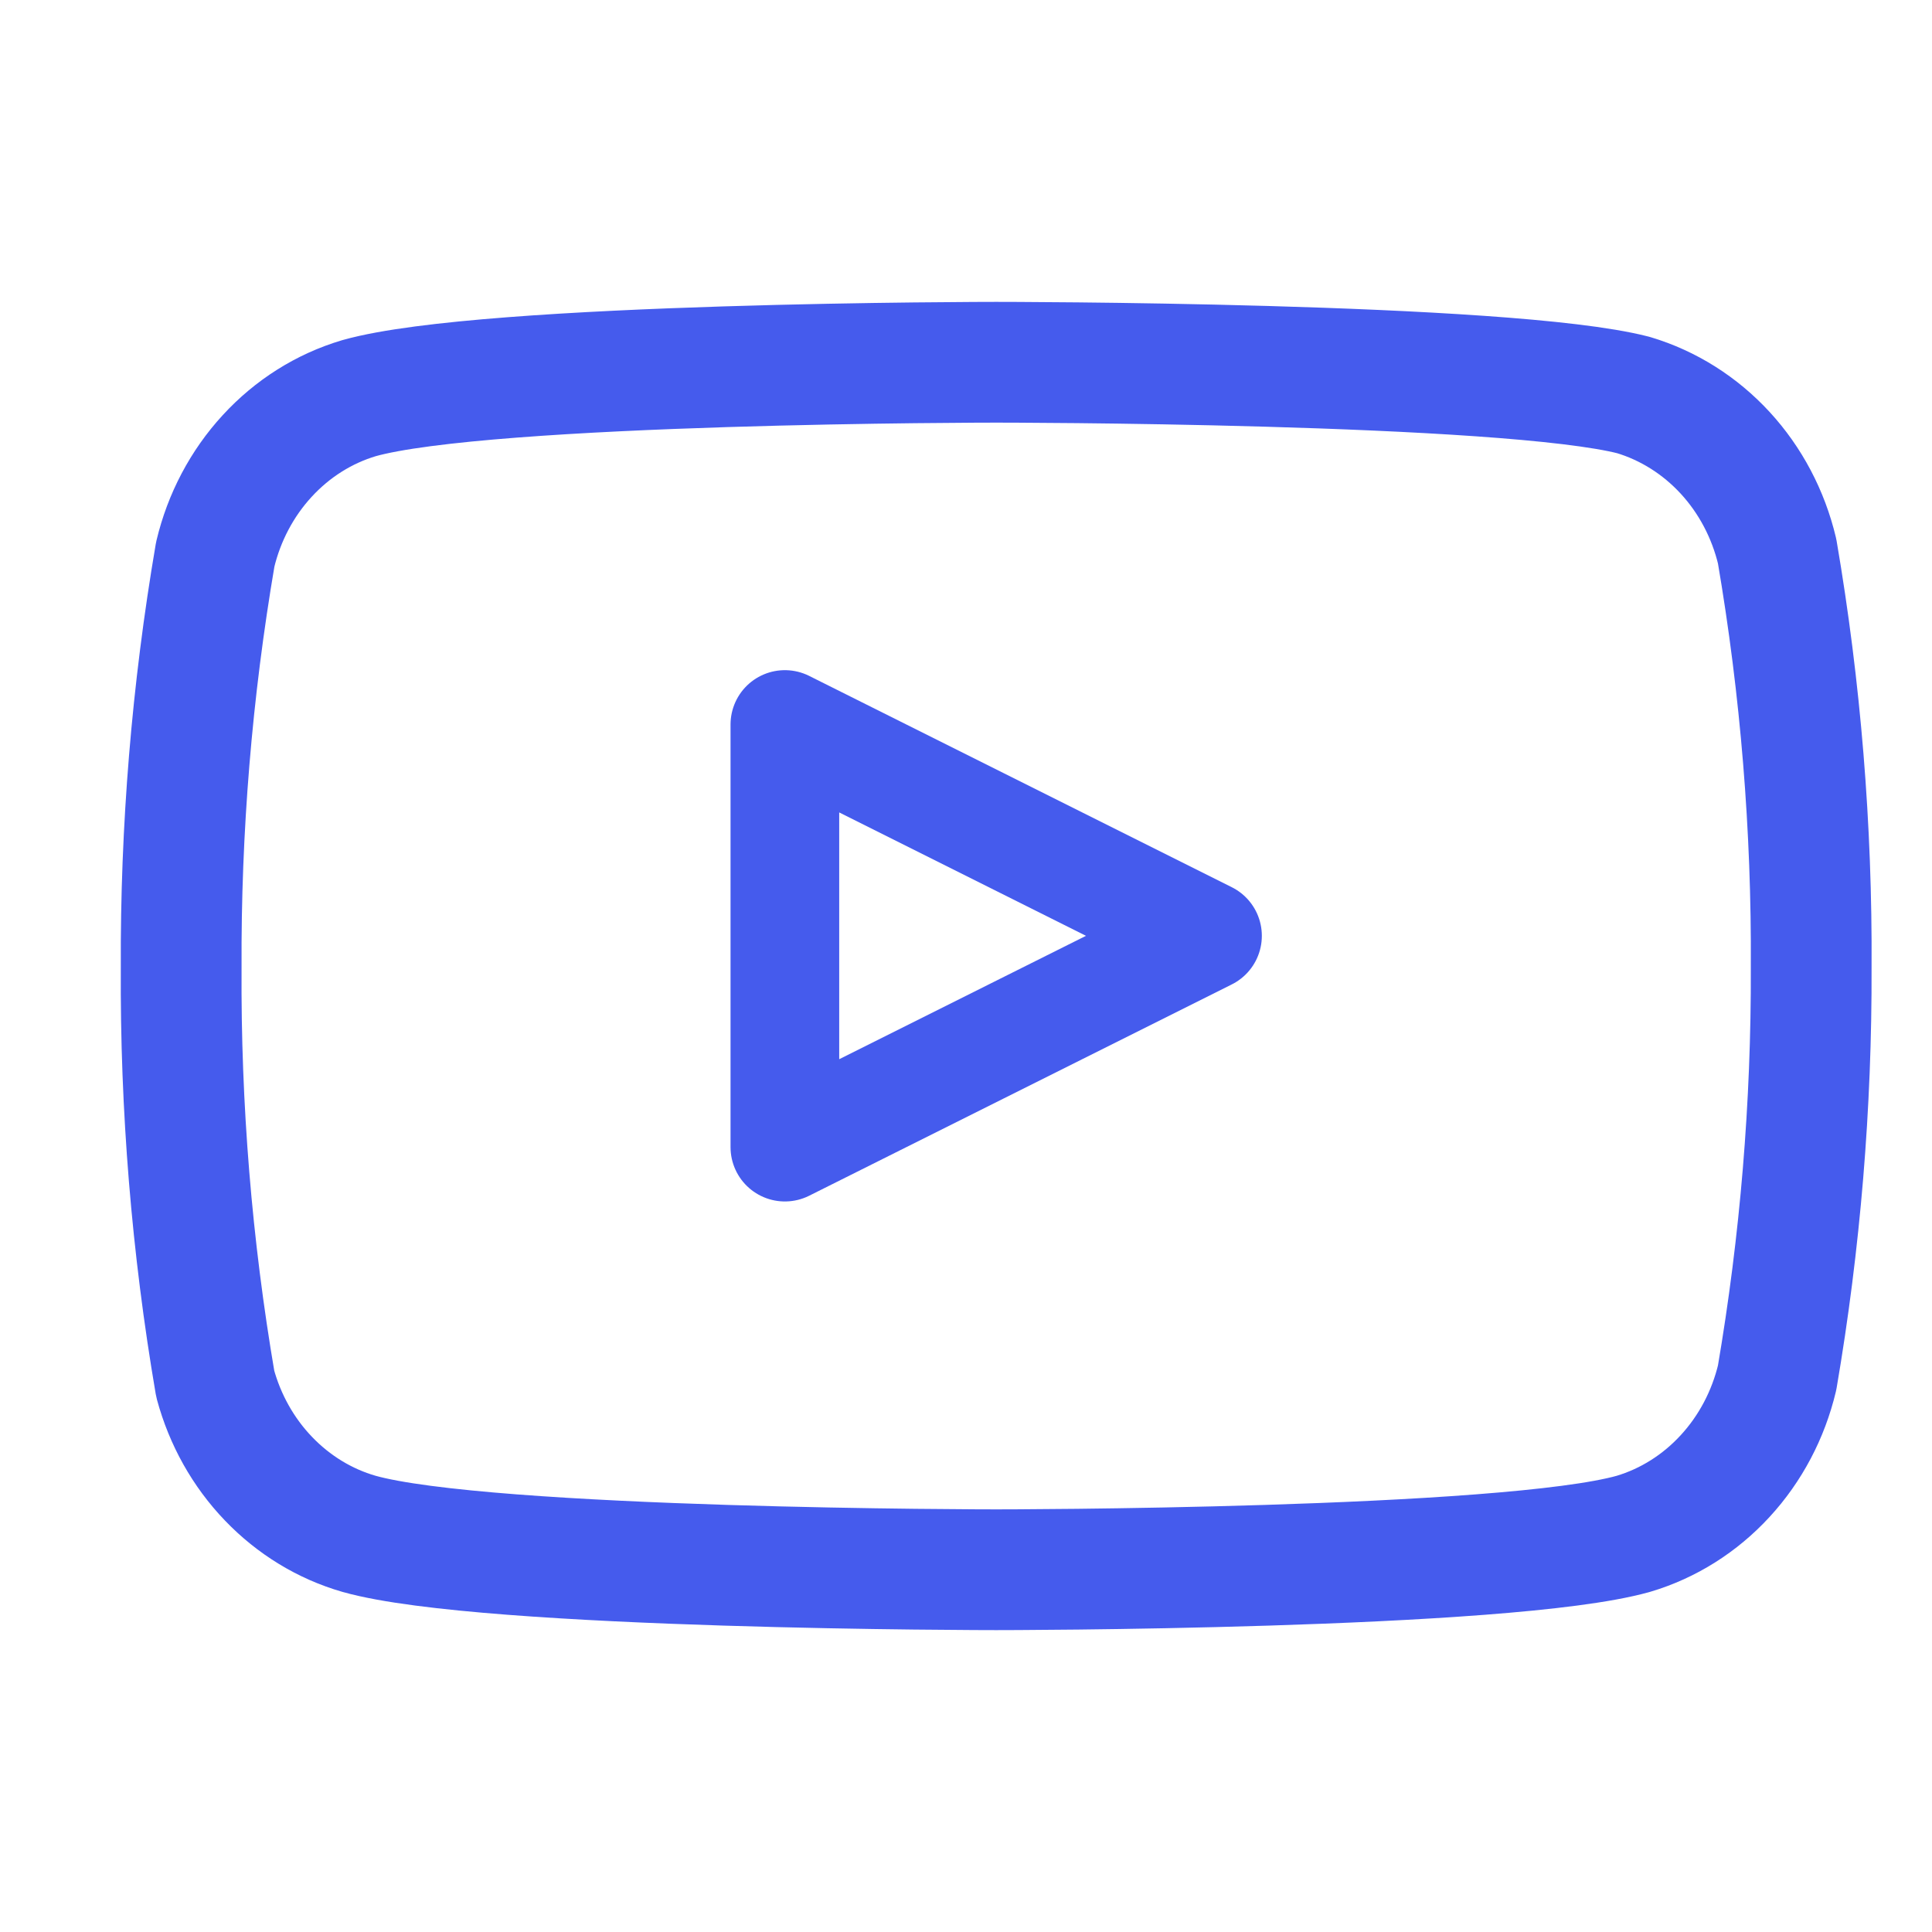 <svg width="32" height="32" viewBox="0 0 32 32" fill="none" xmlns="http://www.w3.org/2000/svg">
<g id="state=hover, size=32px">
<path id="Vector" d="M29.435 9.131C29.289 8.517 28.992 7.954 28.574 7.5C28.156 7.046 27.632 6.716 27.054 6.543C24.943 6 16.5 6 16.5 6C16.5 6 8.057 6 5.946 6.595C5.368 6.767 4.844 7.097 4.426 7.552C4.008 8.006 3.711 8.568 3.565 9.182C3.179 11.441 2.99 13.731 3.001 16.026C2.987 18.338 3.176 20.646 3.565 22.921C3.726 23.516 4.029 24.057 4.447 24.492C4.864 24.927 5.38 25.242 5.946 25.405C8.057 26 16.5 26 16.5 26C16.5 26 24.943 26 27.054 25.405C27.632 25.233 28.156 24.903 28.574 24.448C28.992 23.994 29.289 23.432 29.435 22.818C29.818 20.576 30.007 18.303 29.999 16.026C30.013 13.714 29.824 11.406 29.435 9.131Z" stroke="#455BED" stroke-width="2" stroke-linecap="round" stroke-linejoin="round"/>
<path id="Vector_2" d="M13 19L20 15.5L13 12V19Z" stroke="#455BED" stroke-width="1.8" stroke-linecap="round" stroke-linejoin="round"/>
</g>
</svg>
